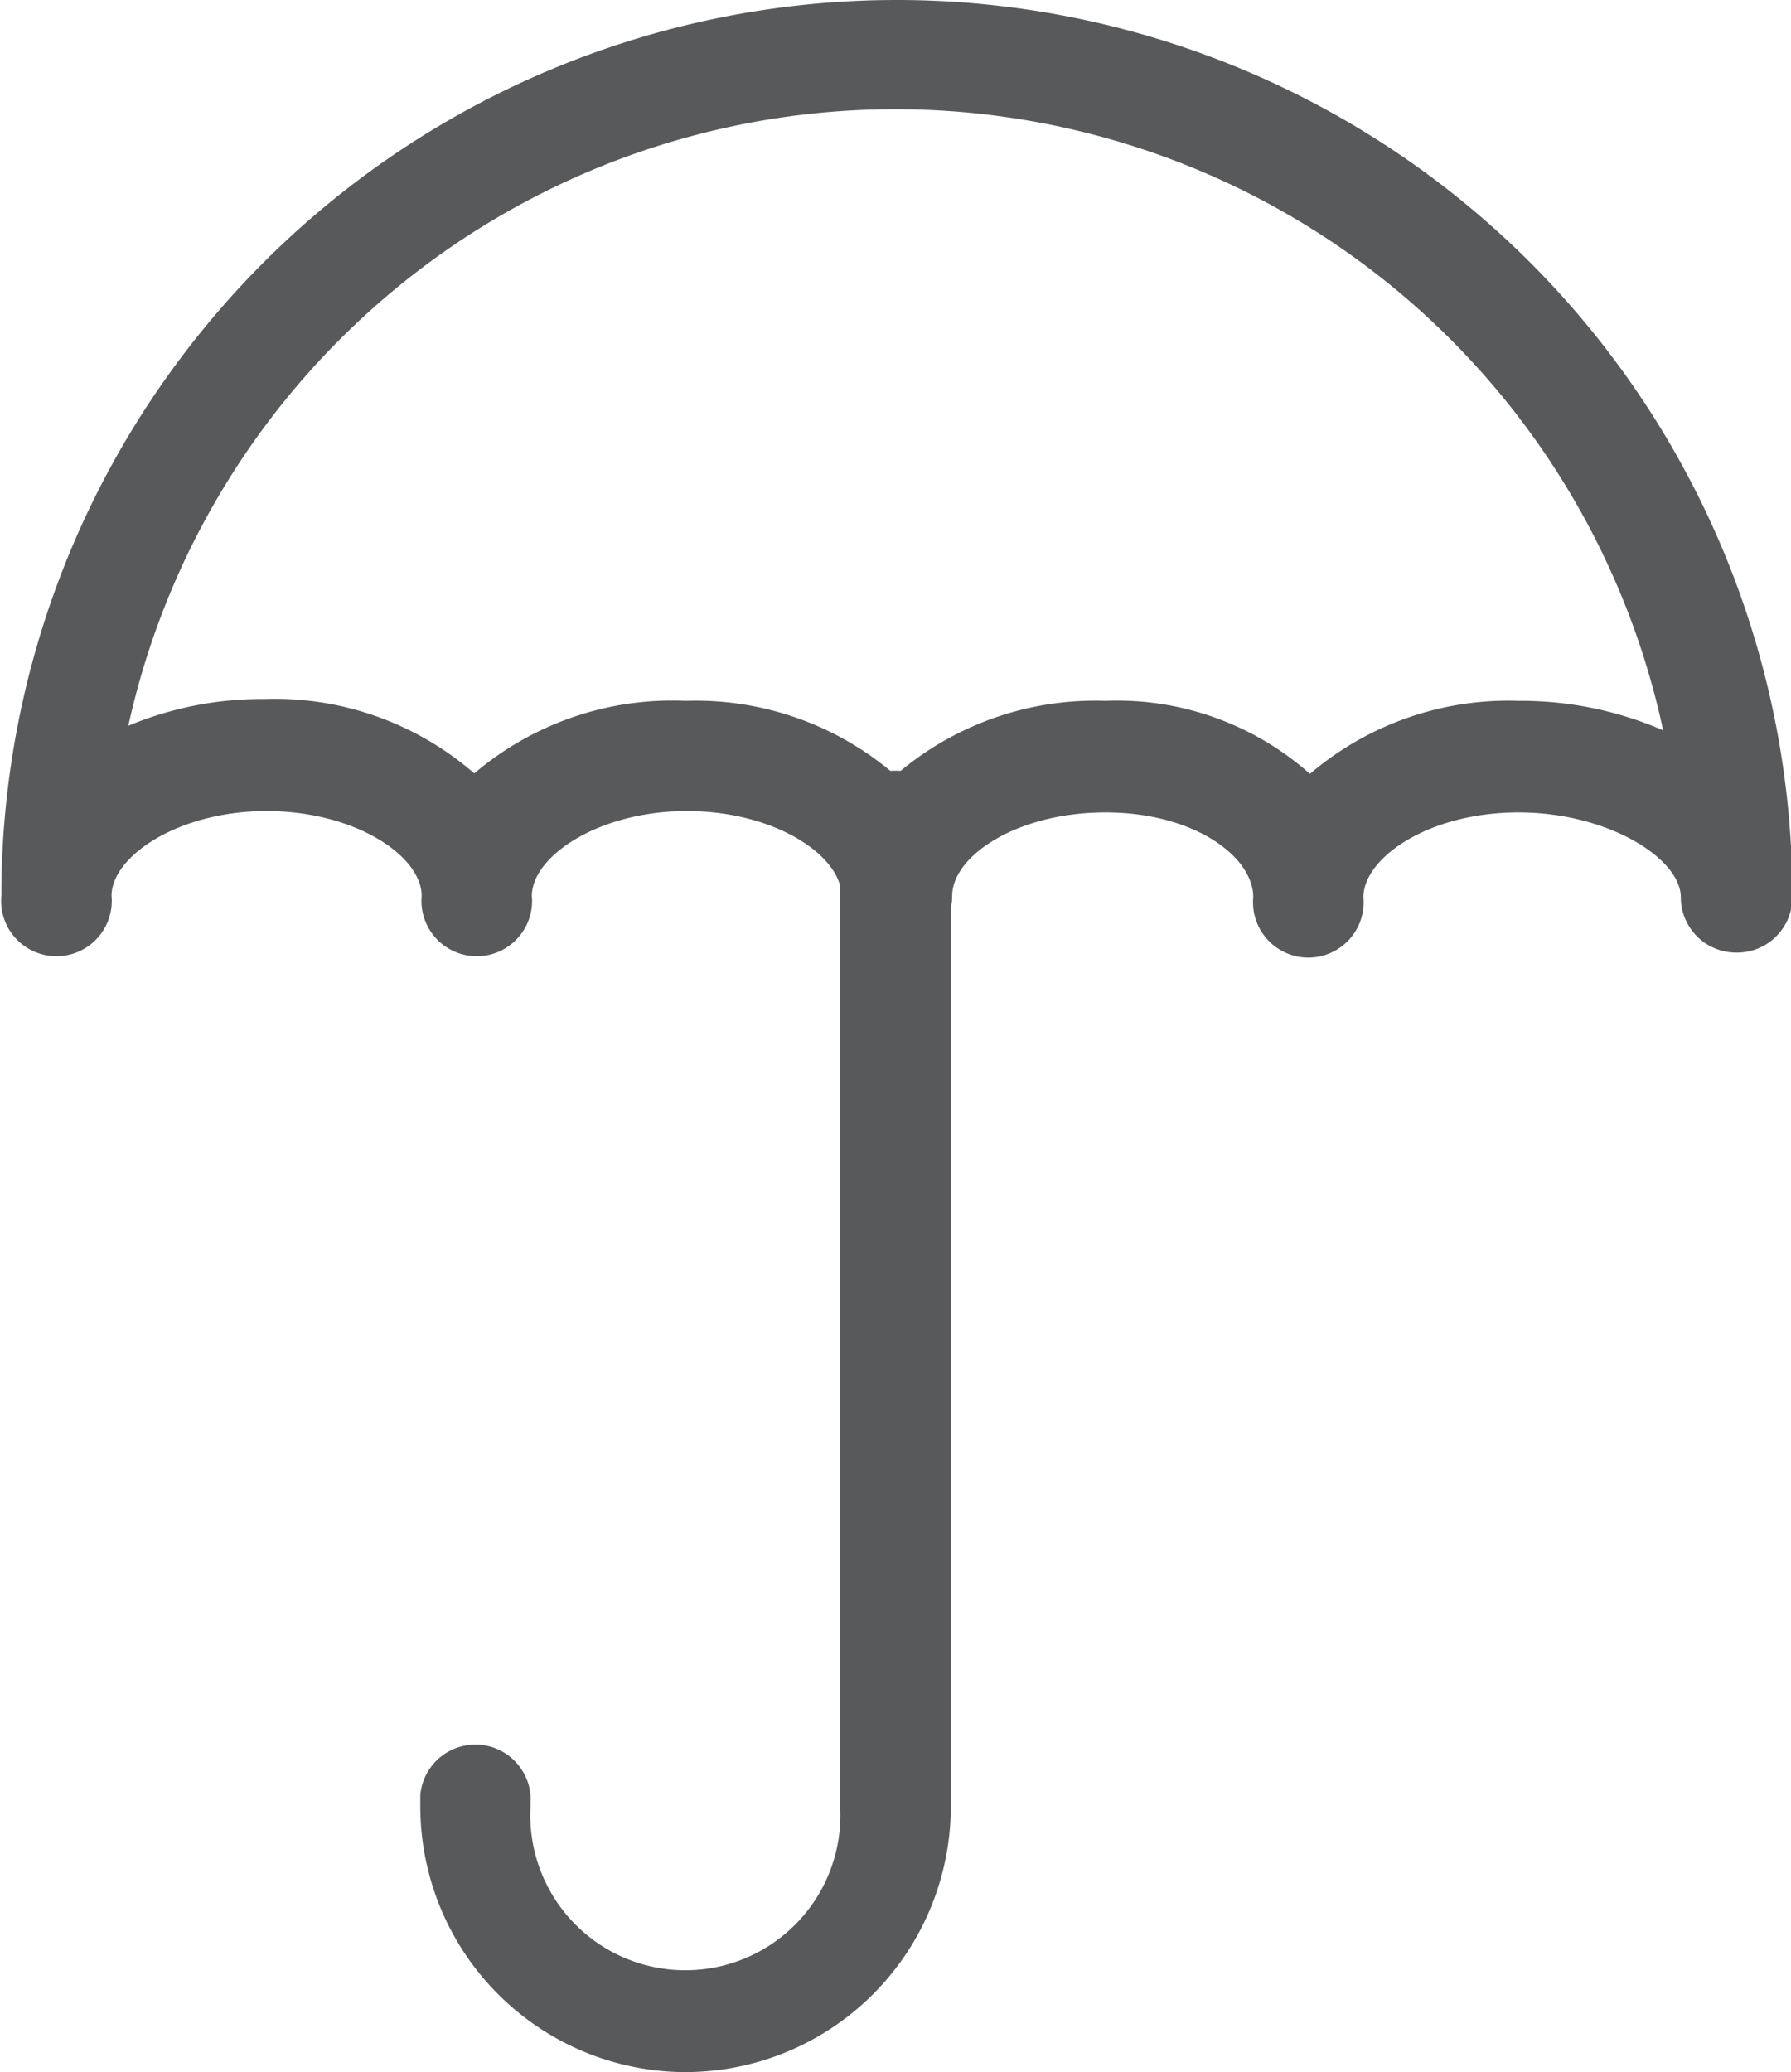 <svg xmlns="http://www.w3.org/2000/svg" viewBox="0 0 39.5 45.68"><defs><style>.cls-1{fill:#58595b;}</style></defs><title>Insurance</title><g id="Layer_2" data-name="Layer 2"><g id="Layer_1-2" data-name="Layer 1"><path class="cls-1" d="M15.12,45.68a5.86,5.86,0,0,1-5.85-5.85v-.26a1.22,1.22,0,0,1,2.43,0v.26a3.42,3.42,0,1,0,6.83,0V18.21a1.22,1.22,0,1,1,2.44,0V39.83A5.86,5.86,0,0,1,15.12,45.68Z"/><path class="cls-1" d="M38.28,21a1.22,1.22,0,0,1-1.21-1.22c0-.85-1.6-1.87-3.58-1.87s-3.42,1-3.42,1.87a1.22,1.22,0,1,1-2.43,0c0-.9-1.31-1.87-3.26-1.87S21,18.87,21,19.75a1.22,1.22,0,0,1-2.44,0c0-.88-1.46-1.87-3.41-1.87s-3.42,1-3.42,1.87a1.22,1.22,0,1,1-2.43,0c0-.88-1.47-1.87-3.42-1.87s-3.42,1-3.42,1.87a1.22,1.22,0,1,1-2.43,0,19.75,19.75,0,0,1,39.5,0A1.22,1.22,0,0,1,38.28,21ZM15.12,15.45a6.73,6.73,0,0,1,4.63,1.64,6.73,6.73,0,0,1,4.63-1.64,6.41,6.41,0,0,1,4.51,1.61,6.75,6.75,0,0,1,4.6-1.61,7.9,7.9,0,0,1,3.19.65A17.32,17.32,0,0,0,2.83,16a7.64,7.64,0,0,1,3-.59,6.71,6.71,0,0,1,4.63,1.64A6.74,6.74,0,0,1,15.12,15.45Z"/></g></g></svg>
